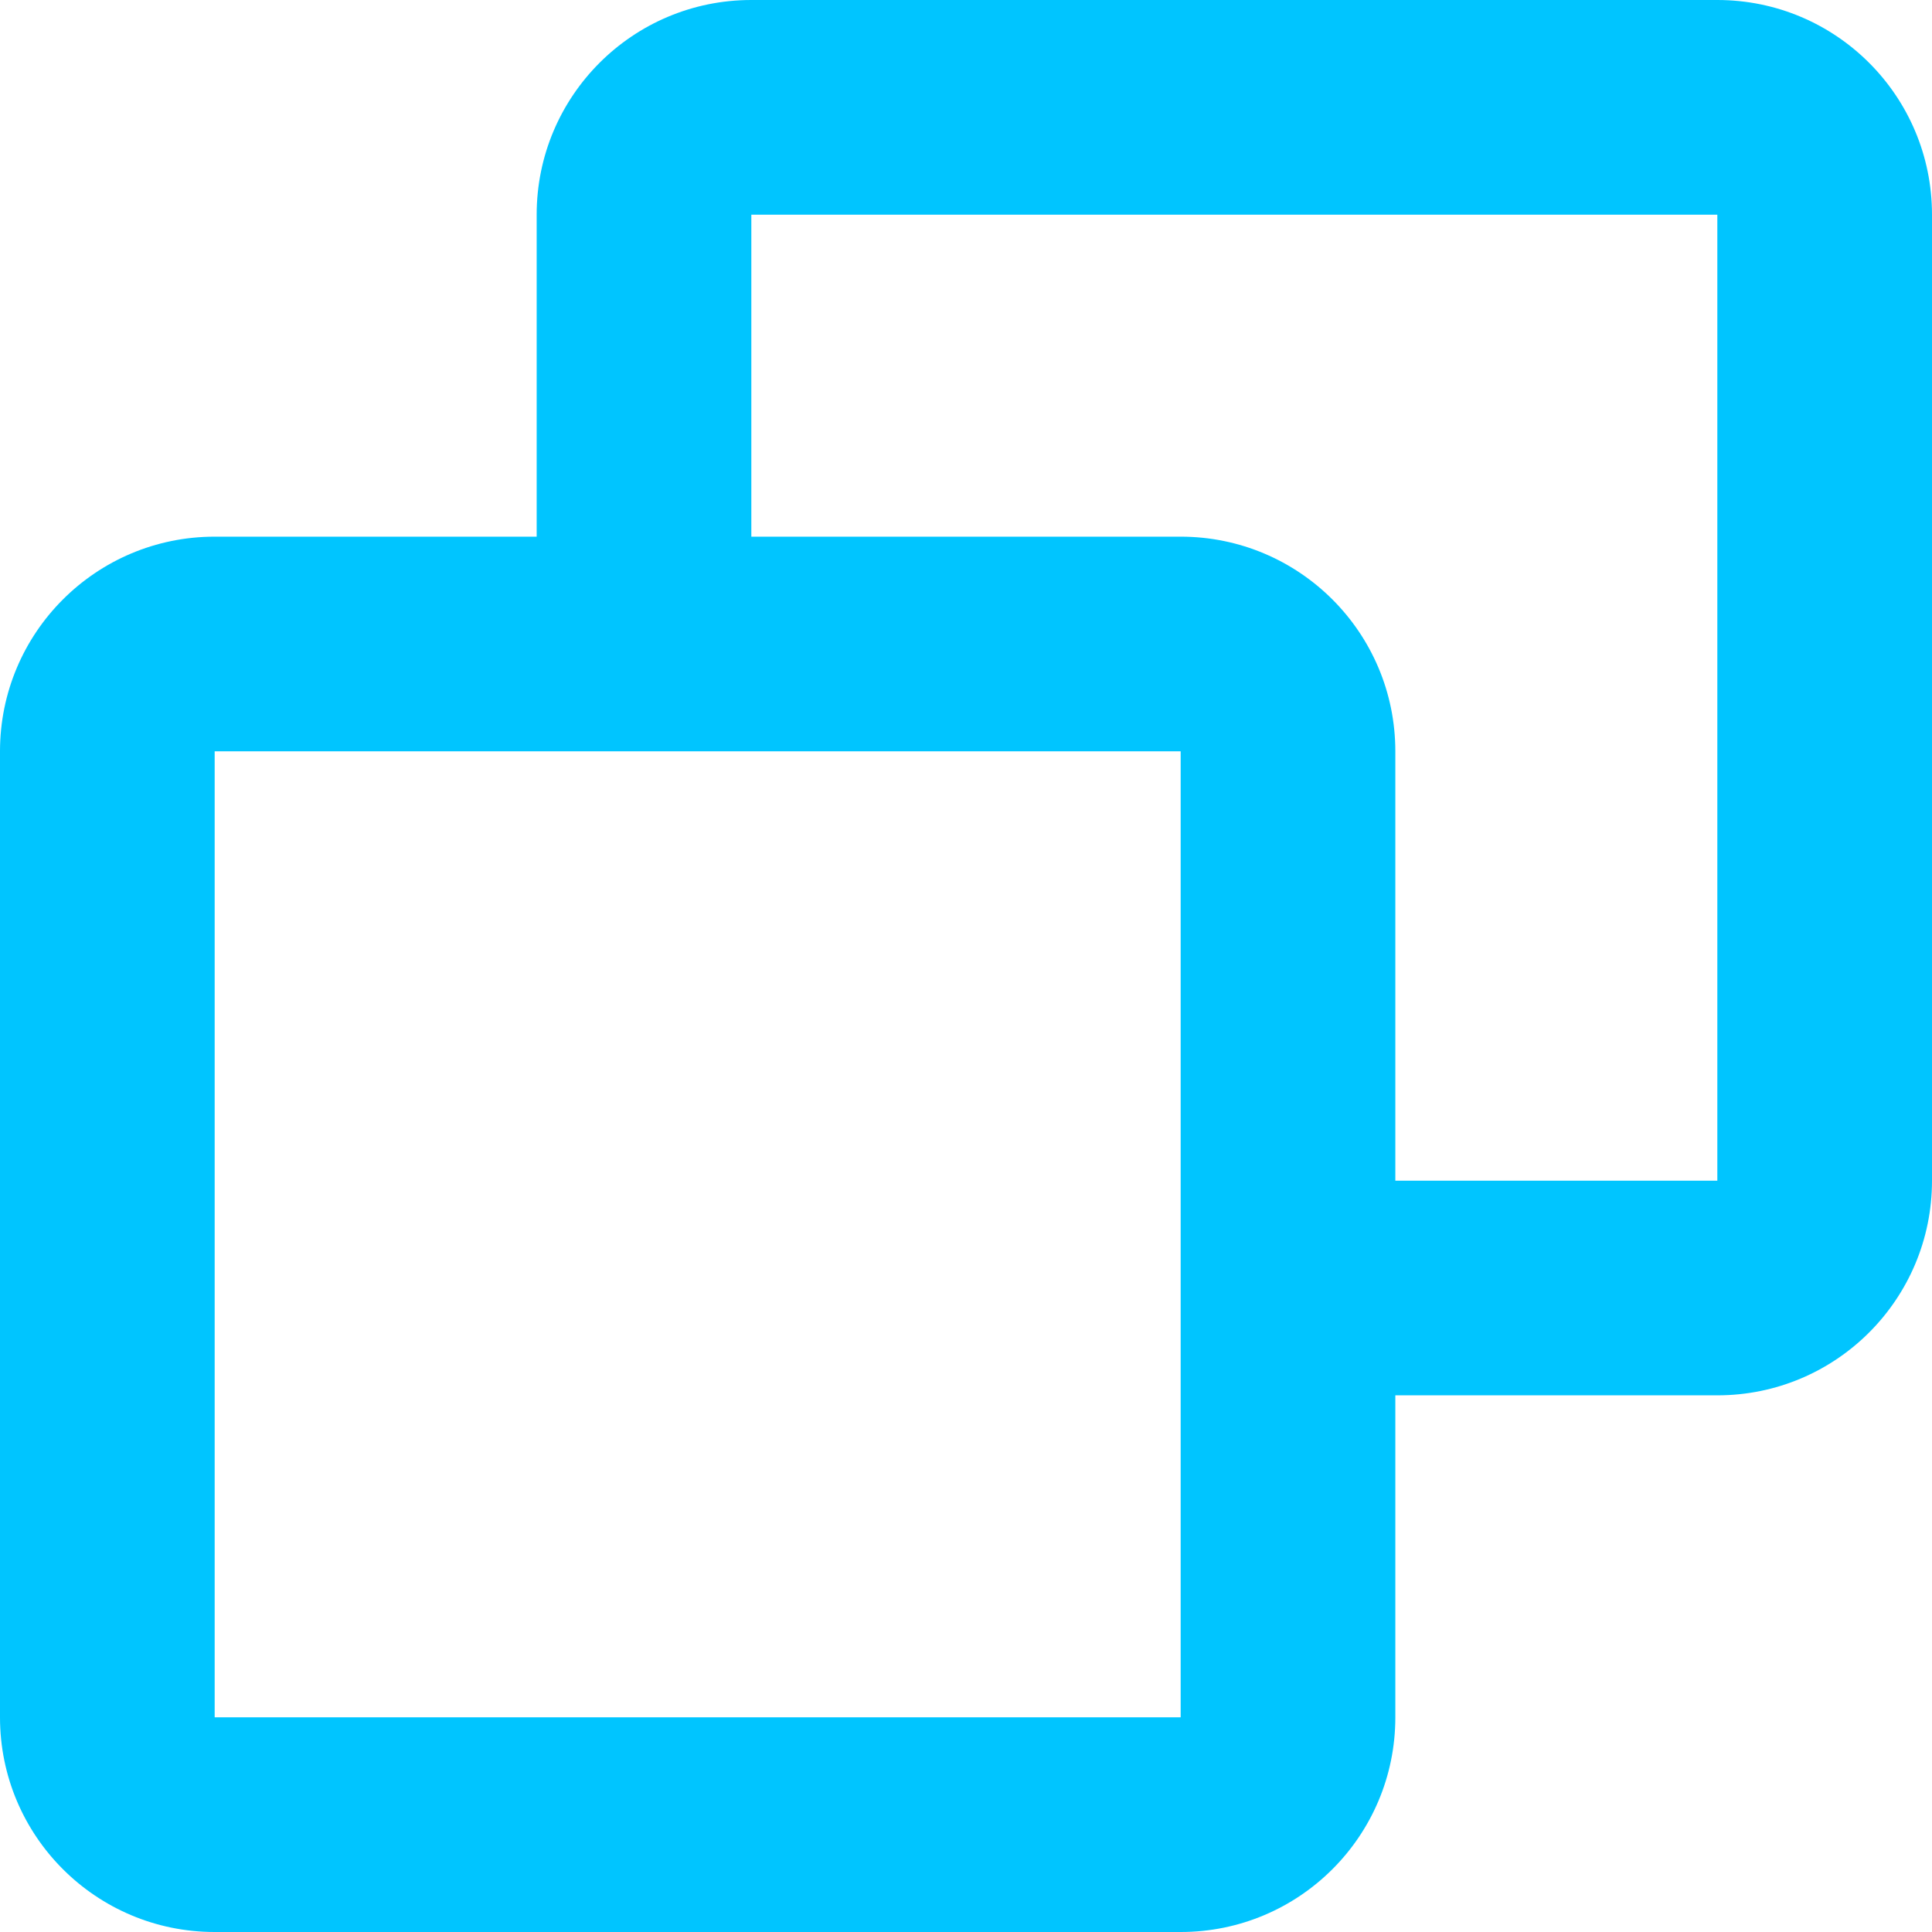 <svg viewBox="0 0 18 18" fill="#00C5FF" xmlns="http://www.w3.org/2000/svg">
    <path fill-rule="evenodd" clip-rule="evenodd" d="M7 0C5.895 0 5 0.895 5 2V5H2C0.895 5 0 5.895 0 7V16C0 17.105 0.895 18 2 18H11C12.105 18 13 17.105 13 16V13H16C17.105 13 18 12.105 18 11V2C18 0.895 17.105 0 16 0H7ZM13 11H16V2H7V5H11C12.105 5 13 5.895 13 7V11ZM2 7H11V16H2V7Z"/>
</svg>
